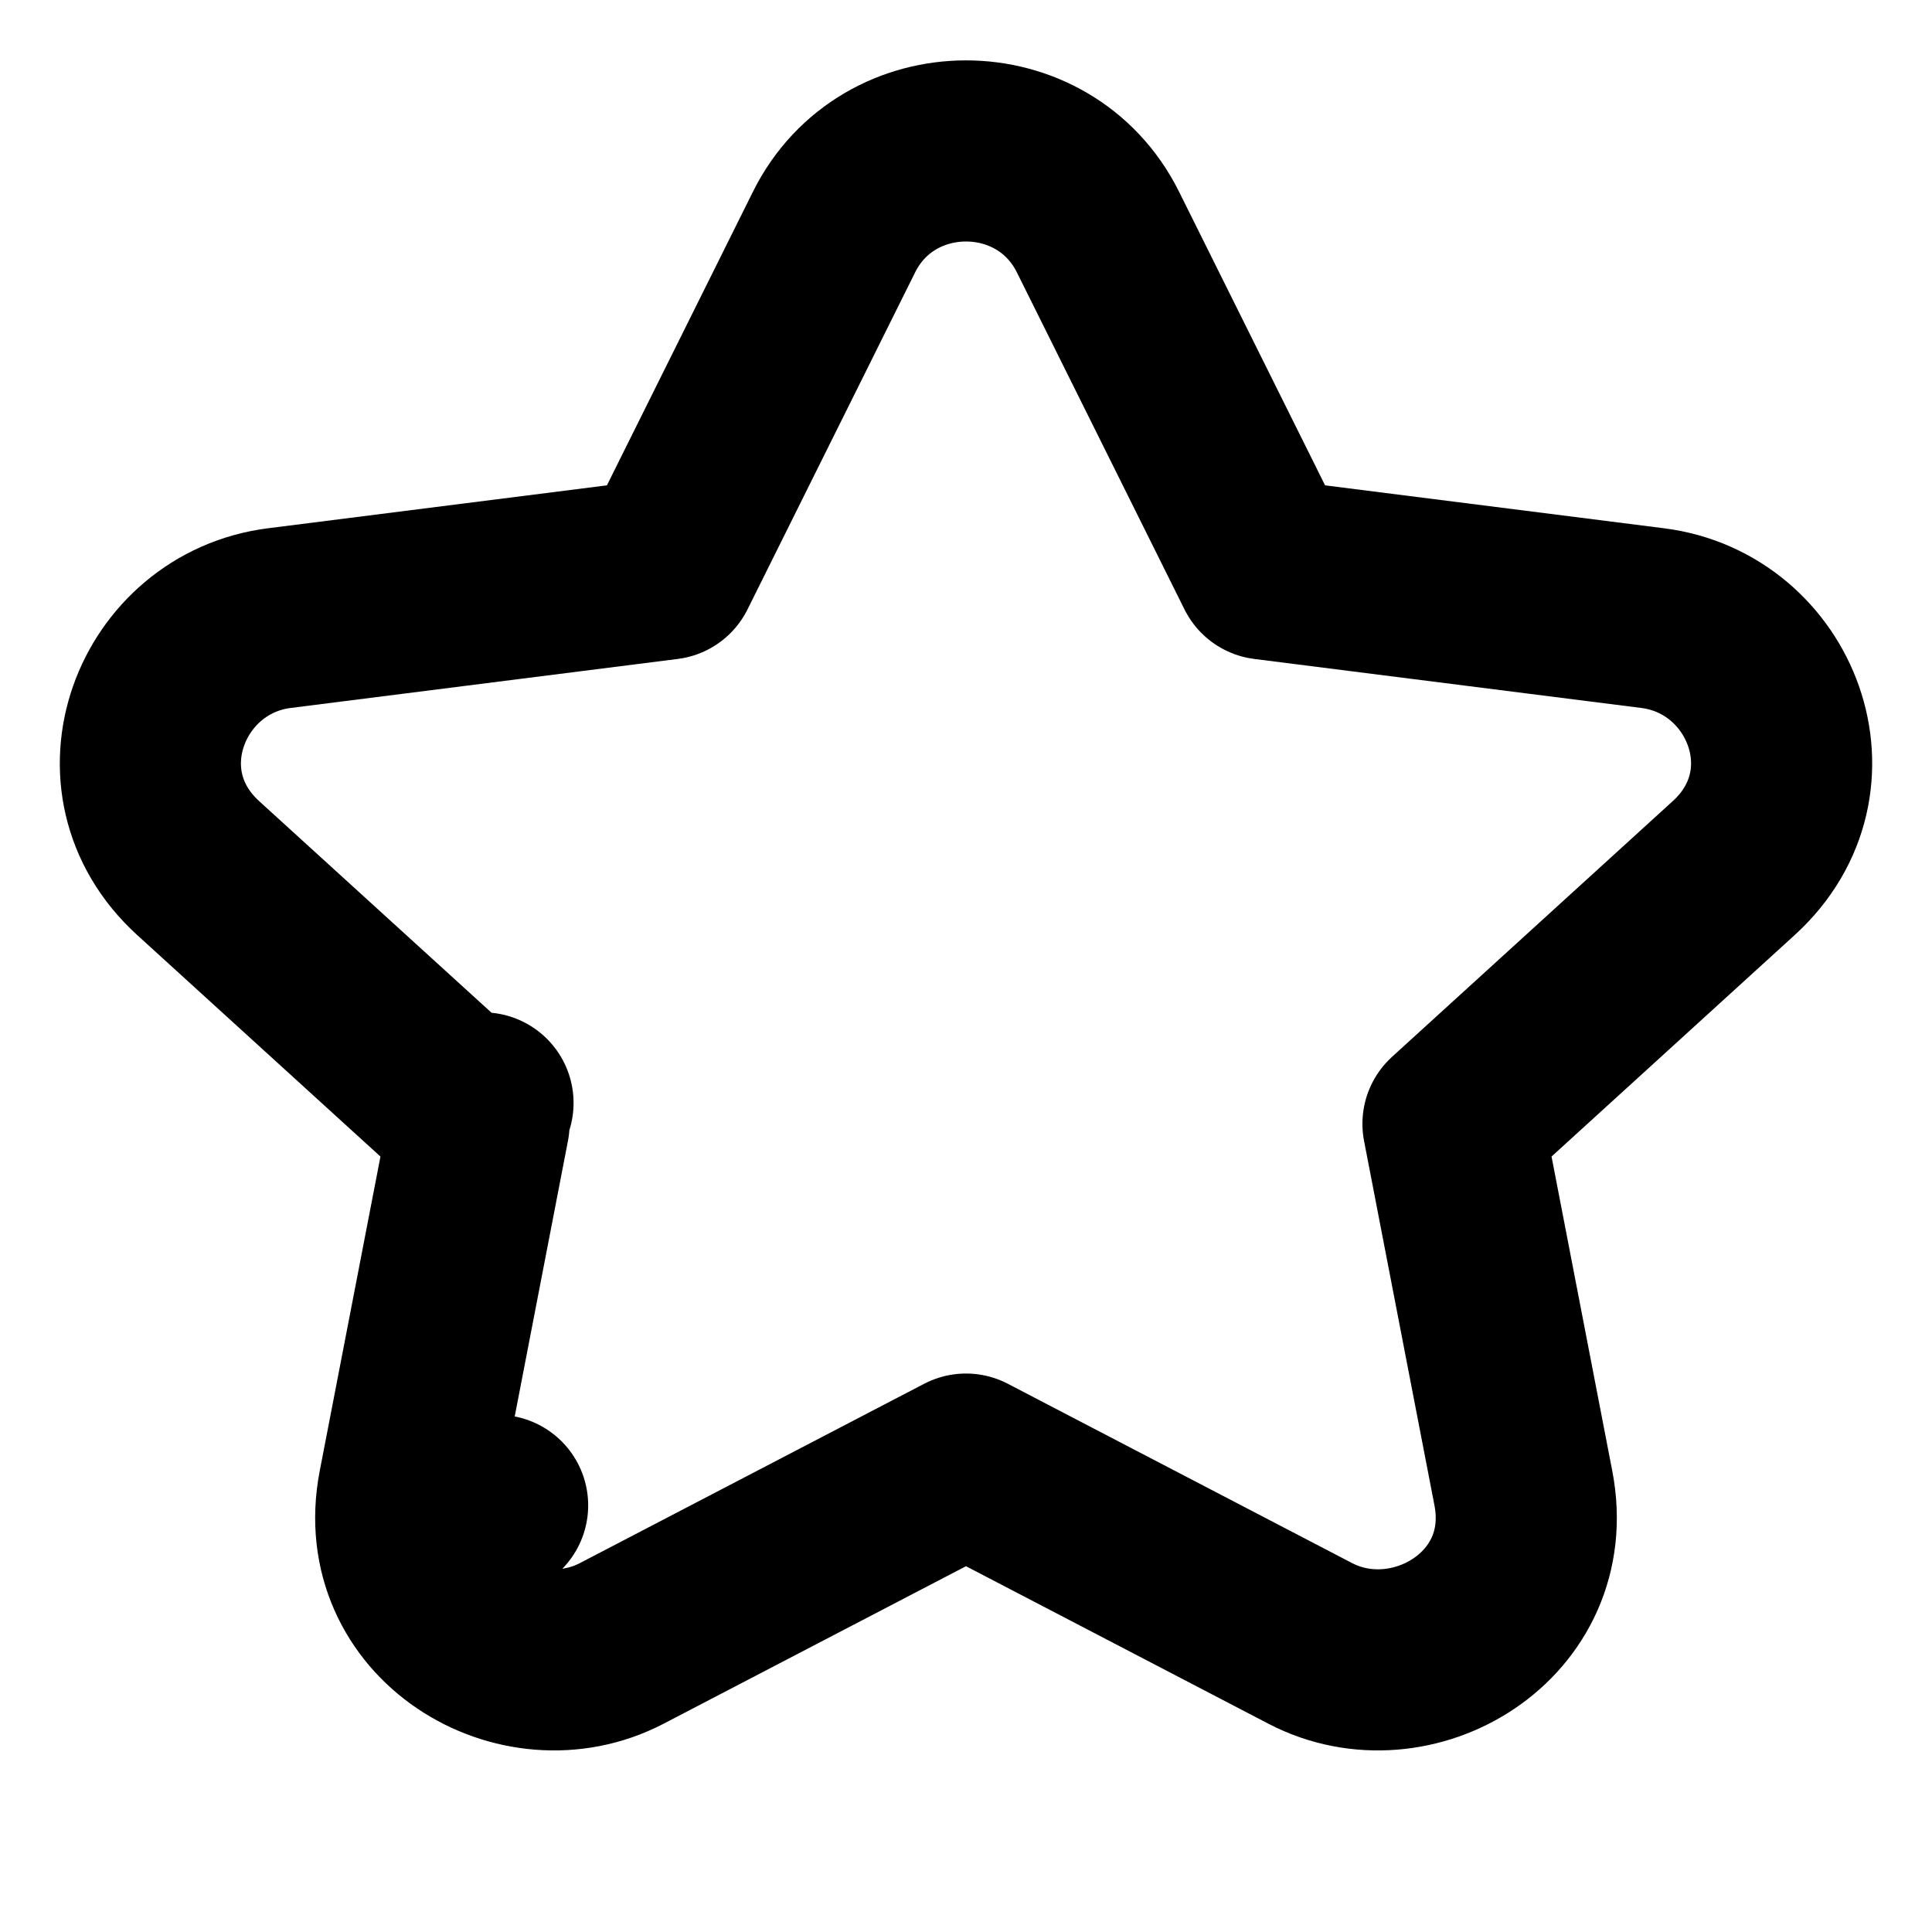 <svg
  width="16"
  height="16"
  viewBox="0 0 16 16"
  fill="none"
  xmlns="http://www.w3.org/2000/svg"
  data-fui-icon="true"
>
  <path
    d="M6.907 1.922L6.907 1.922L5.519 4.713L2.313 5.119C1.333 5.243 0.85 6.468 1.641 7.189L3.967 9.307L3.384 12.325L4.121 12.467L3.384 12.325C3.181 13.38 4.308 14.048 5.149 13.61L8 12.125L10.851 13.61C10.851 13.61 10.851 13.61 10.851 13.61C11.692 14.048 12.819 13.38 12.616 12.325L12.033 9.307L14.358 7.189C15.15 6.468 14.668 5.243 13.687 5.119L10.481 4.713L9.093 1.922L9.093 1.922C8.648 1.026 7.352 1.026 6.907 1.922ZM4 9.134L4 9.134L4 9.134Z"
    stroke="currentColor"
    stroke-width="1.5"
    stroke-linecap="round"
    stroke-linejoin="round"
  />
</svg>
